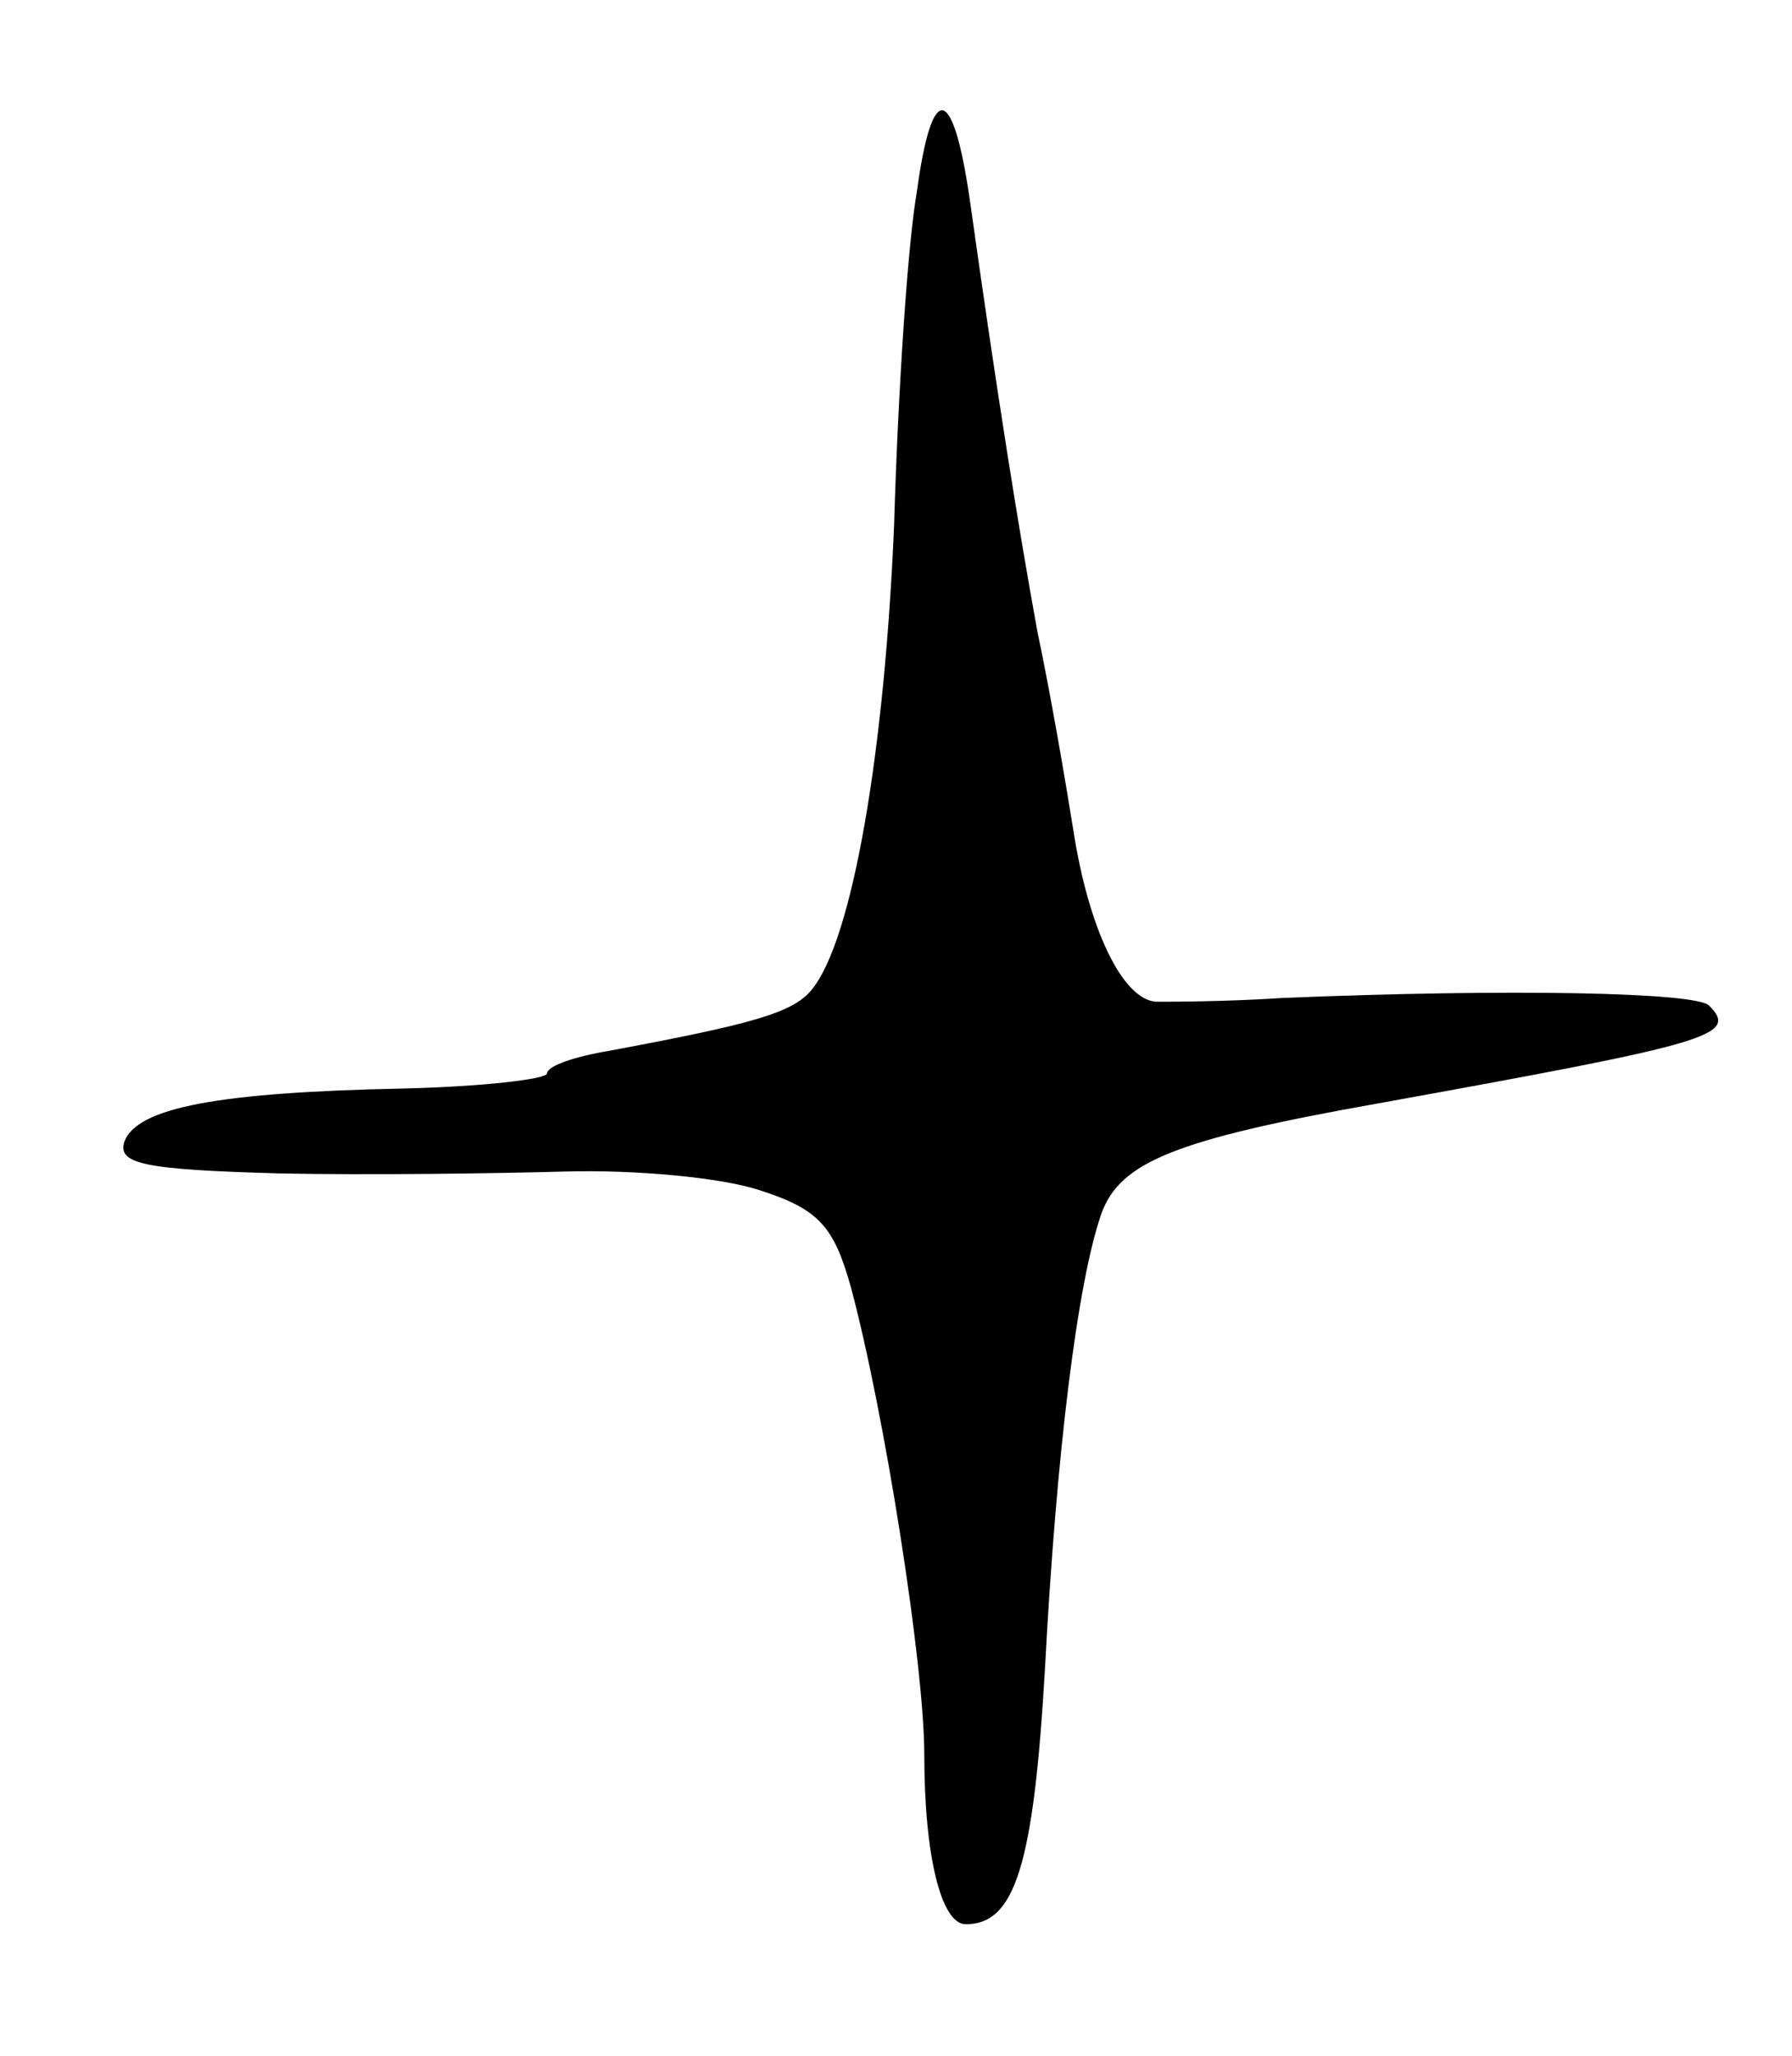 <svg version="1.0" xmlns="http://www.w3.org/2000/svg"
 width="95pt" height="109pt" viewBox="0 0 95 109"
 preserveAspectRatio="xMidYMid meet">
<g transform="translate(0,109) scale(0.1,-0.1)"
fill="#000000" stroke="none">
<path d="M486 988 c-5 -29 -10 -108 -12 -176 -5 -120 -22 -221 -44 -247 -10
-12 -32 -18 -107 -32 -18 -3 -33 -8 -33 -12 0 -3 -34 -7 -76 -8 -98 -2 -141
-10 -148 -28 -4 -12 10 -15 82 -17 48 -1 116 0 152 1 36 1 82 -3 103 -10 31
-10 39 -19 48 -51 18 -67 39 -201 39 -248 0 -54 9 -90 22 -90 26 0 36 31 42
136 6 113 17 204 30 241 10 27 39 39 146 58 177 32 192 36 176 52 -7 7 -105 9
-226 4 -30 -2 -60 -2 -67 -2 -18 1 -36 39 -44 91 -4 25 -12 72 -19 105 -10 55
-21 123 -36 230 -9 61 -20 62 -28 3z"/>
</g>
</svg>

